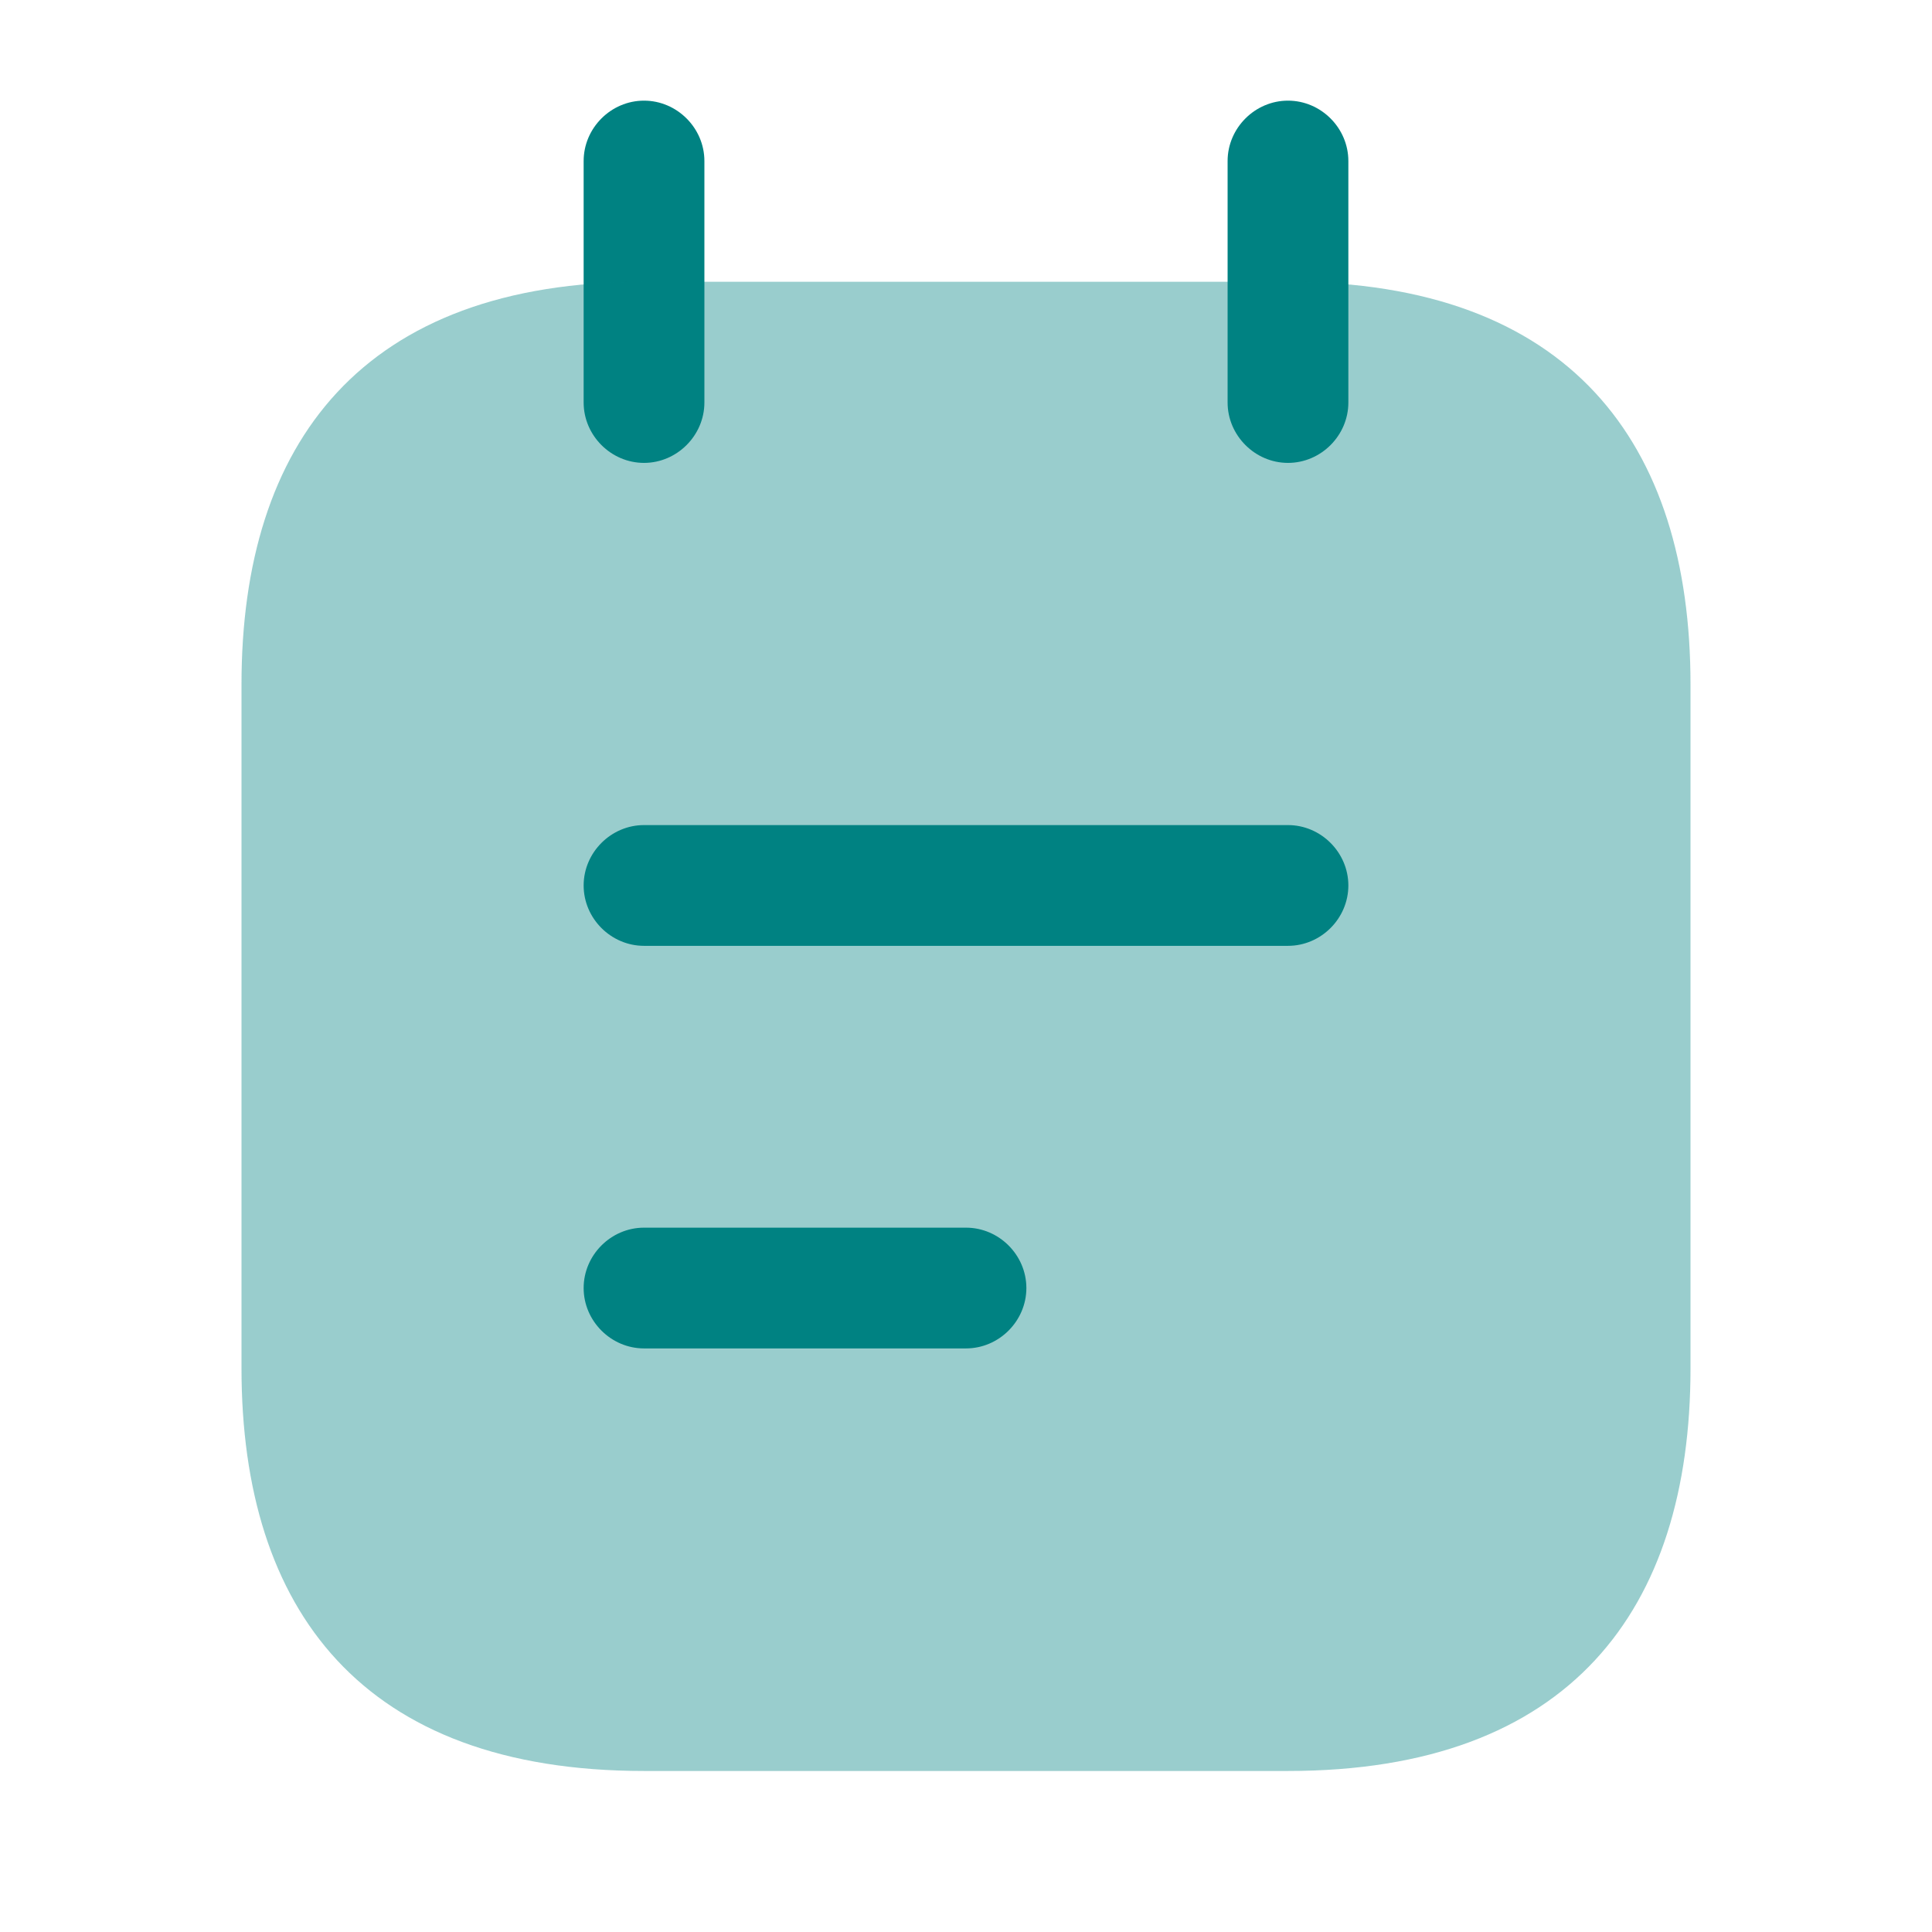 <svg width="32" height="32" viewBox="0 0 32 32" fill="none" xmlns="http://www.w3.org/2000/svg">
<path d="M10.667 7.667C10.12 7.667 9.667 7.213 9.667 6.667V2.667C9.667 2.12 10.12 1.667 10.667 1.667C11.213 1.667 11.667 2.12 11.667 2.667V6.667C11.667 7.213 11.213 7.667 10.667 7.667Z" fill="#008282"/>
<path d="M21.333 7.667C20.787 7.667 20.333 7.213 20.333 6.667V2.667C20.333 2.12 20.787 1.667 21.333 1.667C21.88 1.667 22.333 2.12 22.333 2.667V6.667C22.333 7.213 21.88 7.667 21.333 7.667Z" fill="#008282"/>
<path opacity="0.4" d="M28 11.333V22.666C28 26.666 26 29.333 21.333 29.333H10.667C6 29.333 4 26.666 4 22.666V11.333C4 7.333 6 4.667 10.667 4.667H21.333C26 4.667 28 7.333 28 11.333Z" fill="#008282"/>
<path d="M21.333 15.666H10.667C10.12 15.666 9.667 15.213 9.667 14.666C9.667 14.12 10.12 13.666 10.667 13.666H21.333C21.88 13.666 22.333 14.12 22.333 14.666C22.333 15.213 21.88 15.666 21.333 15.666Z" fill="#008282"/>
<path d="M16 22.334H10.667C10.12 22.334 9.667 21.88 9.667 21.334C9.667 20.787 10.12 20.334 10.667 20.334H16C16.547 20.334 17 20.787 17 21.334C17 21.88 16.547 22.334 16 22.334Z" fill="#008282"/>
</svg>
